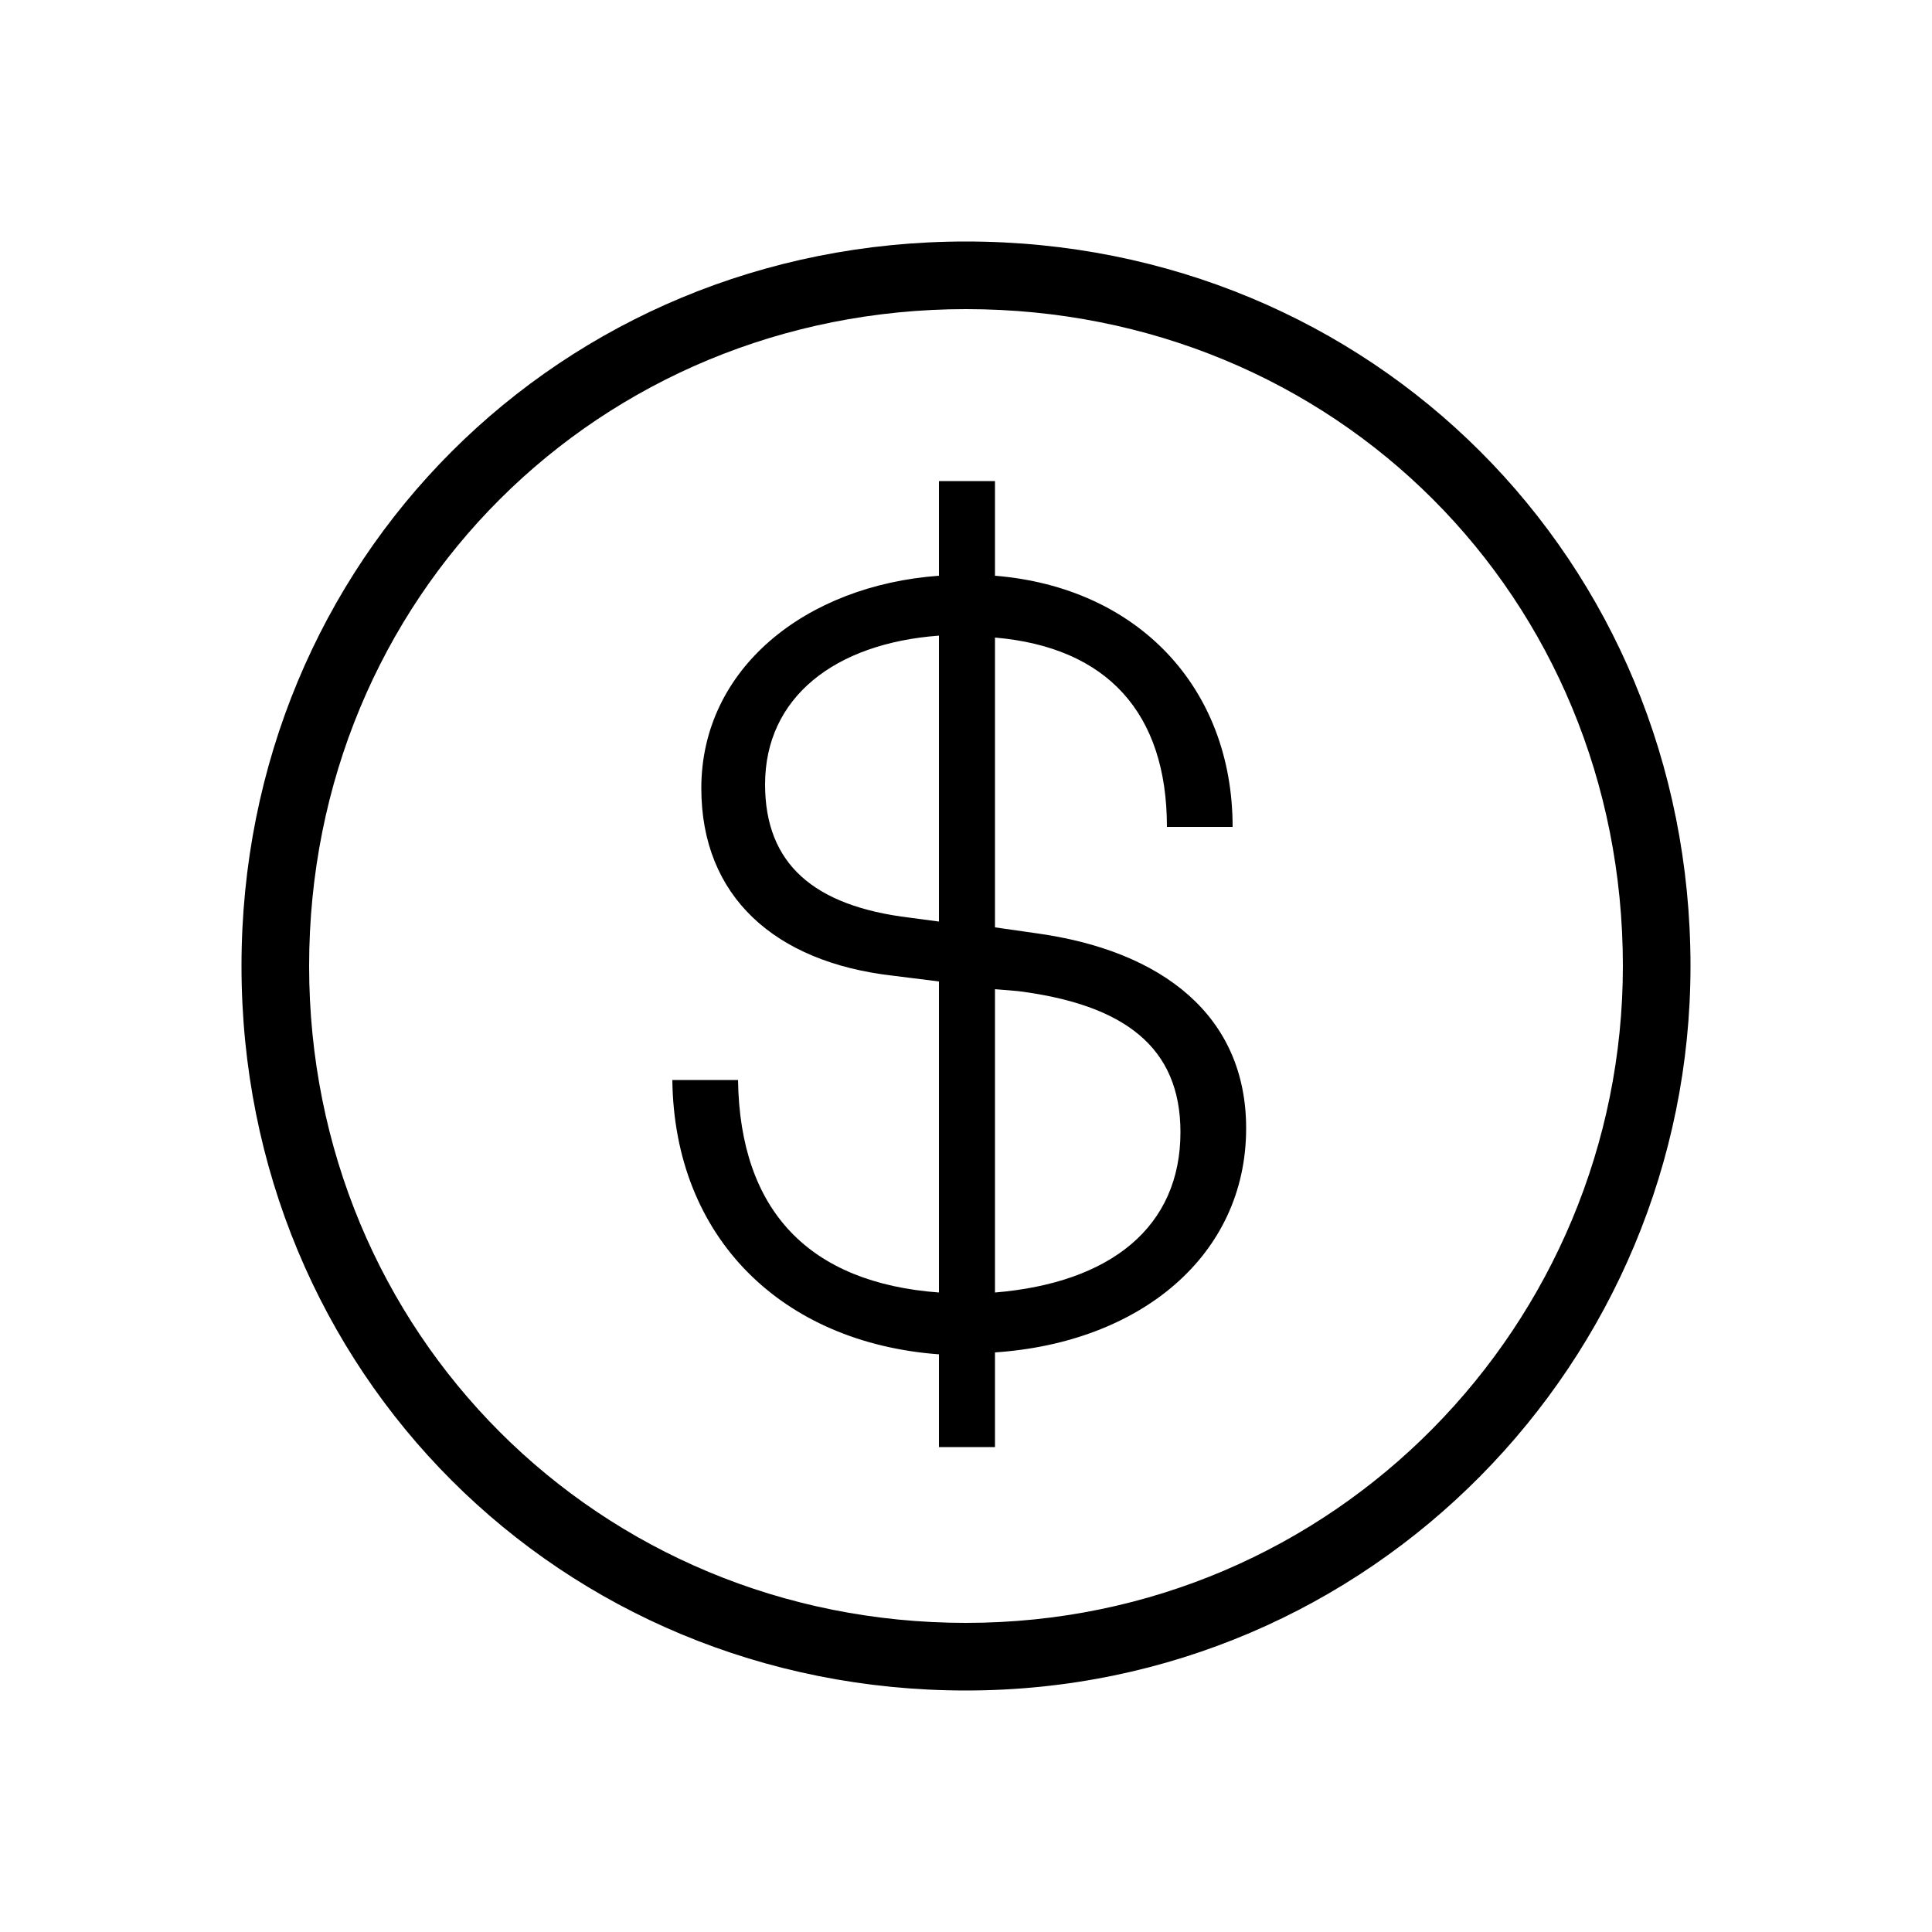 <svg xmlns="http://www.w3.org/2000/svg" width="24" height="24" fill="none" viewBox="0 0 24 24"><path fill="#000" d="M12 21C17.04 21 21 16.896 21 12C21 6.96 17.04 3 12 3C6.96 3 3 6.96 3 12C3 17.04 6.96 21 12 21ZM3.84 12C3.84 7.416 7.44 3.84 12 3.84C16.584 3.84 20.16 7.416 20.16 12C20.16 16.44 16.584 20.16 12 20.16C7.44 20.16 3.84 16.56 3.84 12ZM8.352 13.416C8.376 15.384 9.72 16.68 11.664 16.824V17.976H12.36V16.8C14.16 16.68 15.48 15.6 15.48 14.016C15.48 12.624 14.448 11.808 12.864 11.592L12.36 11.52V7.92C13.752 8.04 14.496 8.856 14.496 10.272H15.312C15.312 8.544 14.136 7.296 12.36 7.152V5.976H11.664V7.152C10.008 7.272 8.712 8.304 8.712 9.792C8.712 11.136 9.624 11.952 11.088 12.12L11.664 12.192V16.056C10.056 15.936 9.192 15.048 9.168 13.416H8.352ZM9.504 9.744C9.504 8.664 10.368 7.992 11.664 7.896V11.448L11.304 11.4C10.104 11.256 9.504 10.728 9.504 9.744ZM12.36 16.056V12.288L12.648 12.312C13.968 12.48 14.664 13.008 14.664 14.064C14.664 15.24 13.8 15.936 12.36 16.056Z"/></svg>